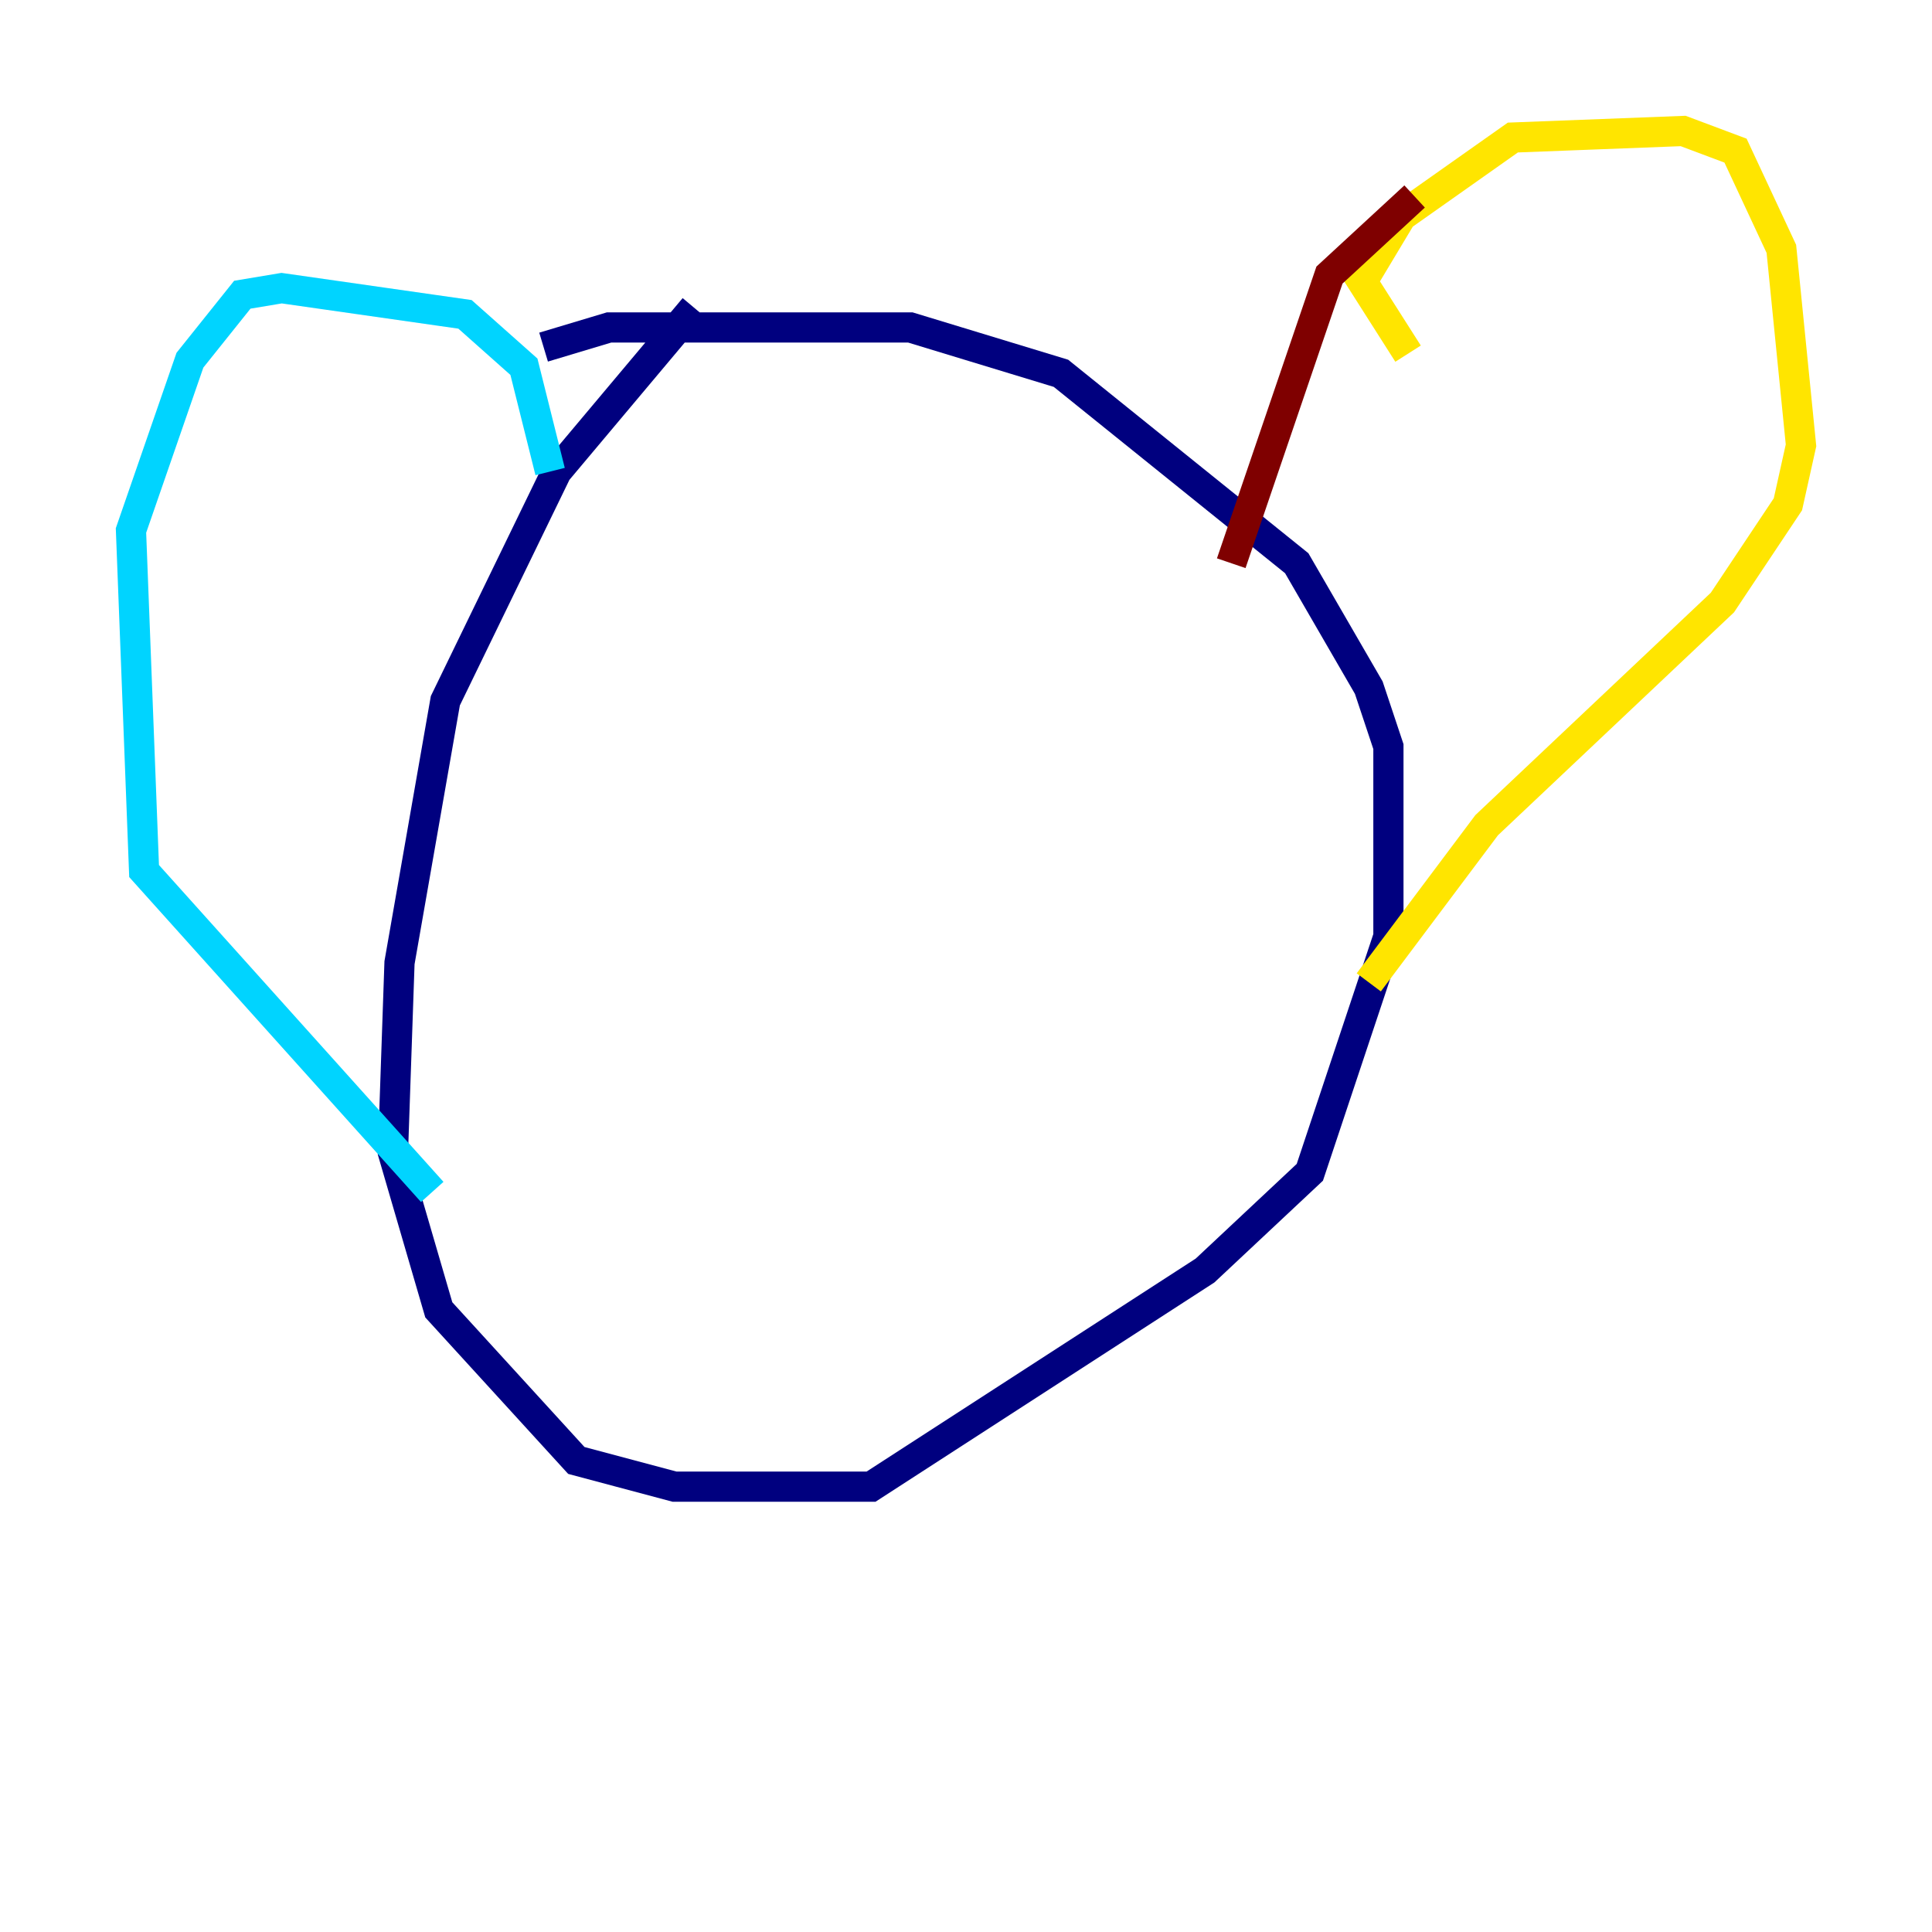 <?xml version="1.0" encoding="utf-8" ?>
<svg baseProfile="tiny" height="128" version="1.2" viewBox="0,0,128,128" width="128" xmlns="http://www.w3.org/2000/svg" xmlns:ev="http://www.w3.org/2001/xml-events" xmlns:xlink="http://www.w3.org/1999/xlink"><defs /><polyline fill="none" points="45.993,20.393 36.881,31.241 29.505,46.427 26.468,63.783 26.034,76.366 29.071,86.78 38.183,96.759 44.691,98.495 57.709,98.495 79.837,84.176 86.78,77.668 91.986,62.047 91.986,49.464 90.685,45.559 85.912,37.315 70.291,24.732 60.312,21.695 40.352,21.695 36.014,22.997" stroke="#00007f" stroke-width="2" /><polyline fill="none" points="36.447,31.241 34.712,24.298 30.807,20.827 18.658,19.091 16.054,19.525 12.583,23.864 8.678,35.146 9.546,57.709 28.637,78.969" stroke="#00d4ff" stroke-width="2" /><polyline fill="none" points="93.288,23.43 90.251,18.658 92.854,14.319 100.231,9.112 111.512,8.678 114.983,9.98 118.02,16.488 119.322,29.505 118.454,33.41 114.115,39.919 98.495,54.671 90.685,65.085" stroke="#ffe500" stroke-width="2" /><polyline fill="none" points="93.722,13.017 88.081,18.224 81.573,37.315" stroke="#7f0000" stroke-width="2" /></svg>